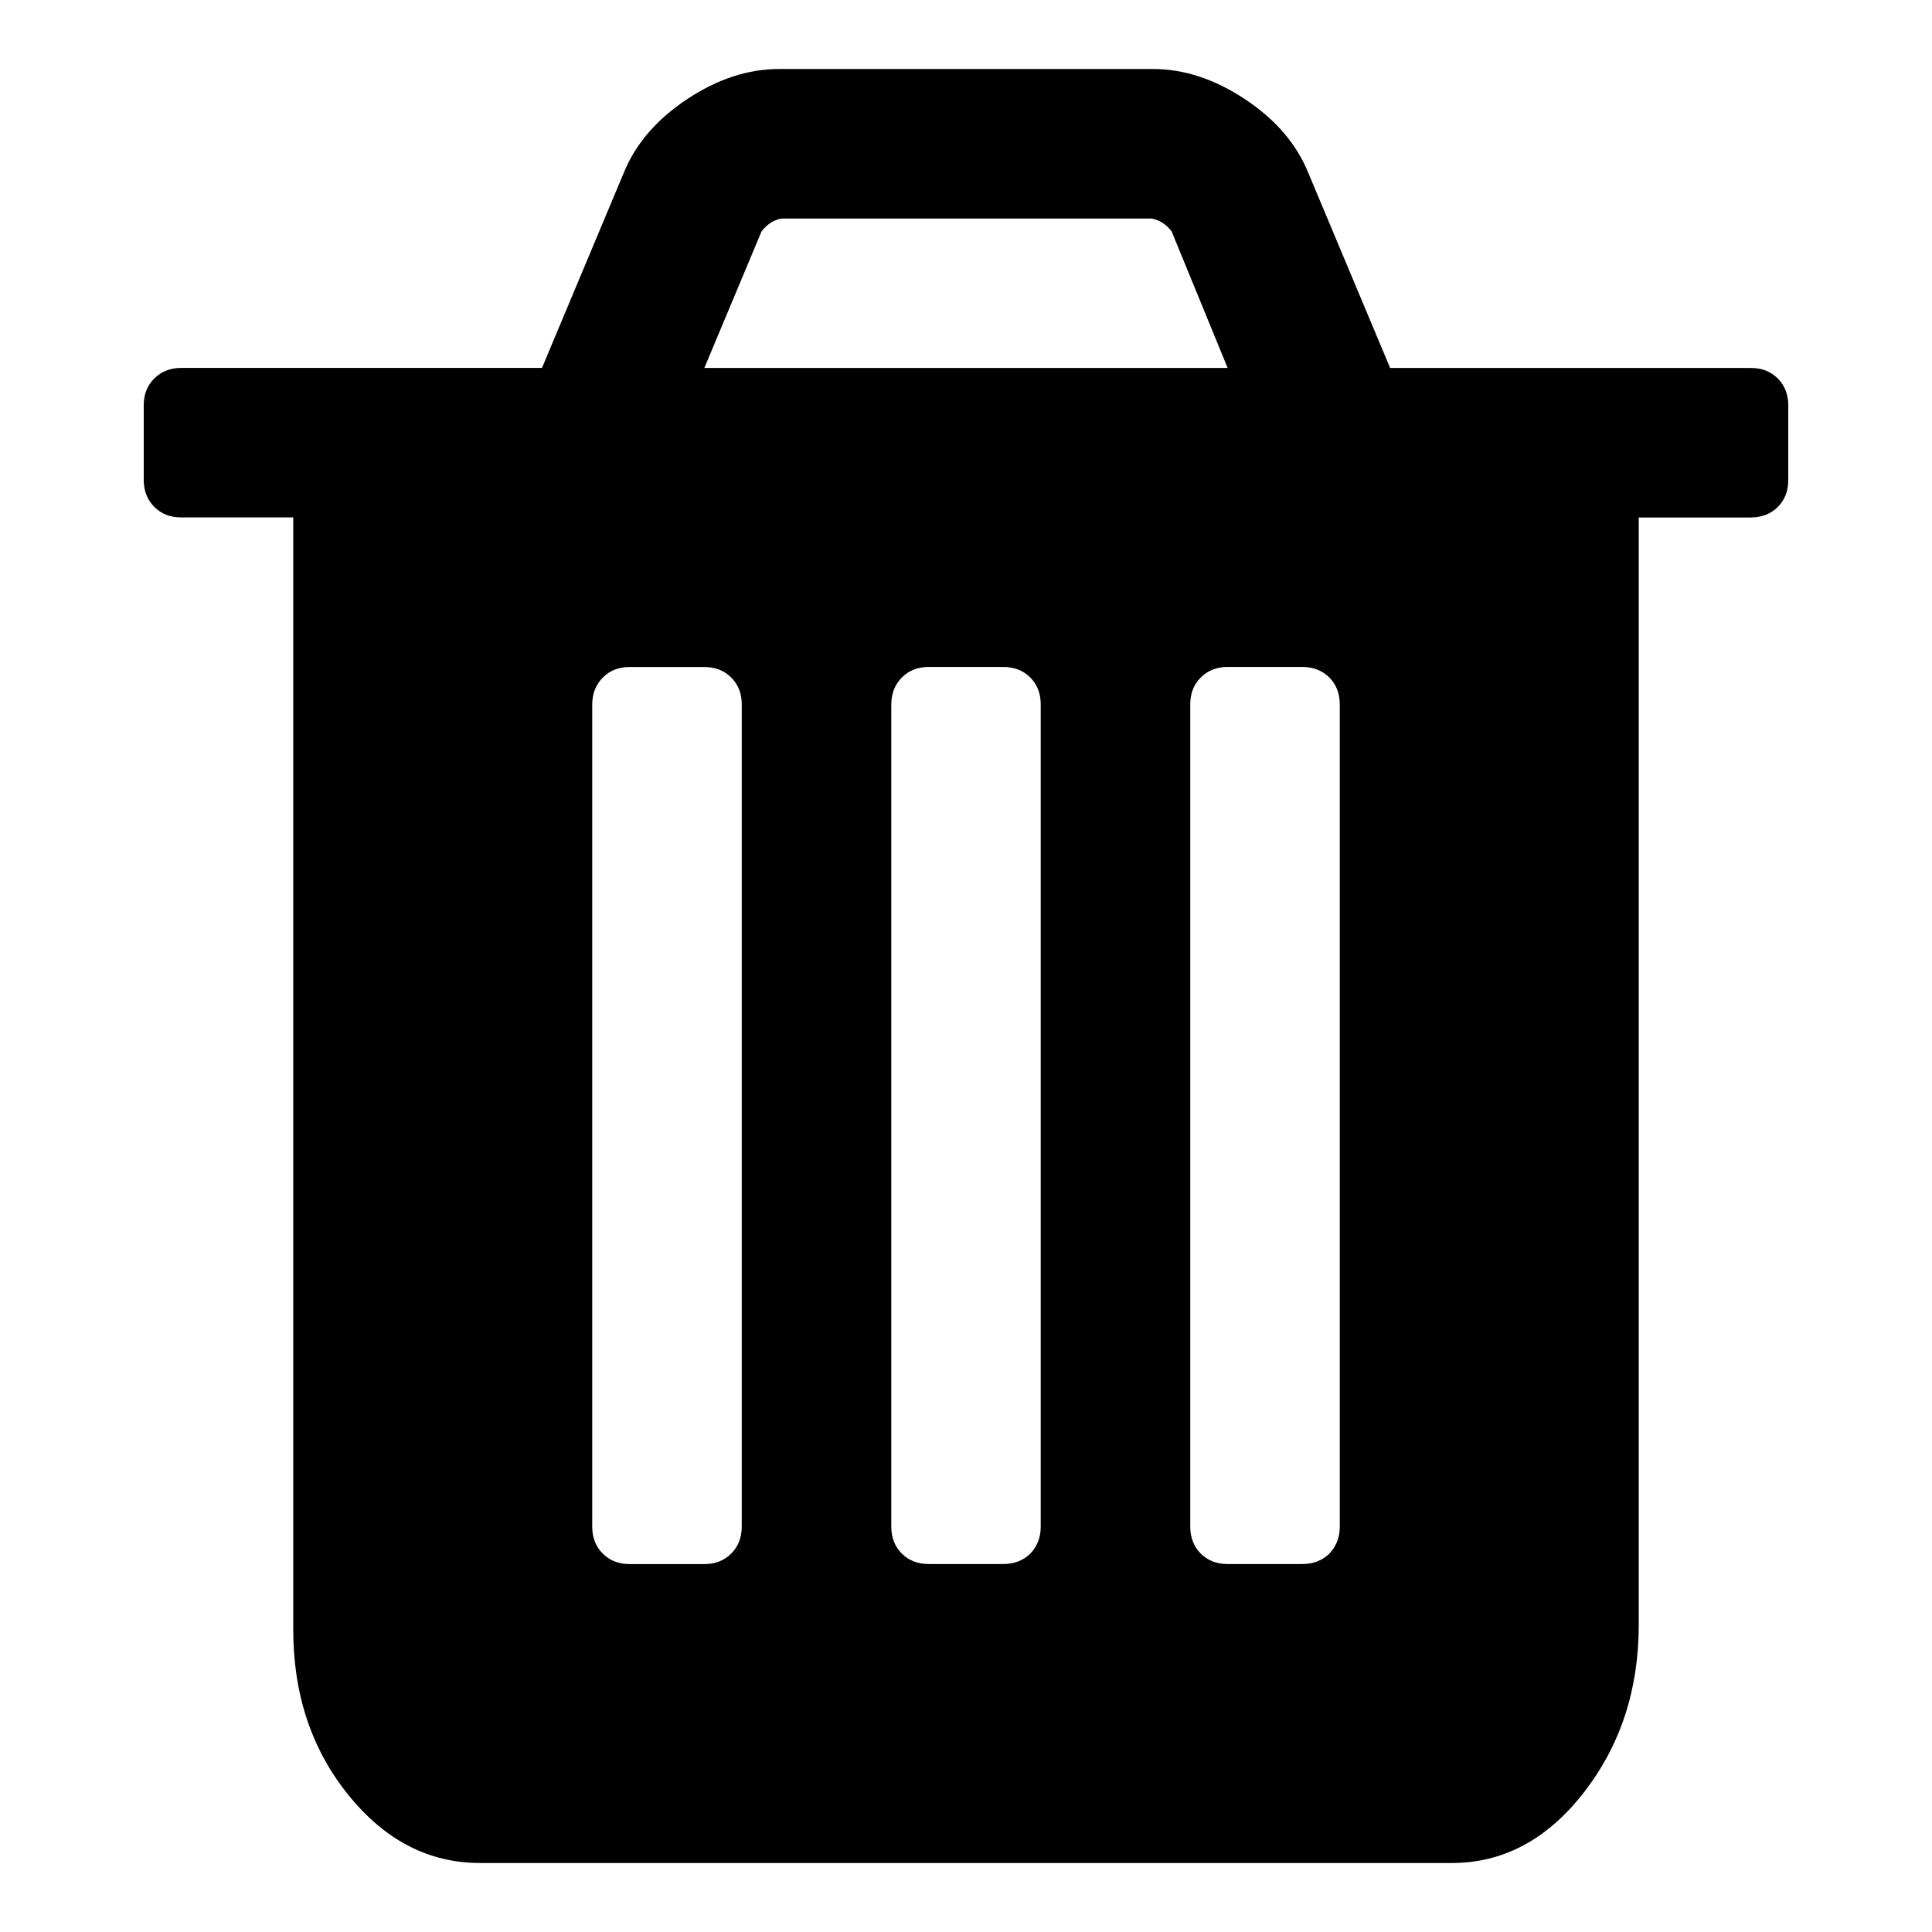 <?xml version="1.0" encoding="utf-8"?>
<!-- Generator: Adobe Illustrator 15.0.2, SVG Export Plug-In . SVG Version: 6.00 Build 0)  -->
<!DOCTYPE svg PUBLIC "-//W3C//DTD SVG 1.1//EN" "http://www.w3.org/Graphics/SVG/1.1/DTD/svg11.dtd">
<svg version="1.1" id="Layer_1" xmlns="http://www.w3.org/2000/svg" xmlns:xlink="http://www.w3.org/1999/xlink" x="0px" y="0px"
	 width="28px" height="28px" viewBox="0 0 28 28" enable-background="new 0 0 28 28" xml:space="preserve">
<path d="M10.75,22.125V10.208c0-0.158-0.051-0.288-0.153-0.389c-0.101-0.101-0.231-0.152-0.389-0.152H9.125
	c-0.158,0-0.288,0.051-0.389,0.153s-0.152,0.231-0.153,0.389v11.917c0,0.159,0.051,0.288,0.153,0.39s0.231,0.152,0.389,0.152h1.083
	c0.158,0,0.288-0.051,0.389-0.152C10.698,22.415,10.75,22.283,10.75,22.125z M15.083,22.125V10.208c0-0.158-0.051-0.288-0.151-0.389
	c-0.102-0.101-0.231-0.152-0.39-0.153h-1.083c-0.158,0-0.288,0.051-0.389,0.153s-0.152,0.231-0.153,0.389v11.917
	c0,0.159,0.051,0.288,0.153,0.391c0.102,0.101,0.231,0.151,0.389,0.151h1.083c0.158,0,0.287-0.051,0.39-0.151
	C15.031,22.413,15.083,22.283,15.083,22.125z M19.417,22.125V10.208c0-0.158-0.051-0.288-0.151-0.389
	c-0.102-0.101-0.231-0.152-0.391-0.153h-1.083c-0.159,0-0.288,0.051-0.39,0.153s-0.152,0.231-0.152,0.389v11.917
	c0,0.159,0.051,0.288,0.152,0.391c0.102,0.101,0.23,0.151,0.39,0.151h1.083c0.159,0,0.288-0.051,0.391-0.151
	C19.365,22.413,19.417,22.283,19.417,22.125z M10.208,5.333h7.584l-0.812-1.98c-0.078-0.102-0.176-0.164-0.289-0.186h-5.366
	c-0.113,0.021-0.208,0.084-0.288,0.186L10.208,5.333z M25.917,5.875v1.083c0,0.158-0.051,0.288-0.151,0.389
	c-0.103,0.101-0.231,0.152-0.391,0.153H23.75v16.047c0,0.938-0.264,1.746-0.795,2.43C22.426,26.658,21.787,27,21.042,27H6.958
	c-0.745,0-1.382-0.331-1.913-0.991C4.514,25.35,4.249,24.55,4.25,23.614V7.499H2.625c-0.158,0-0.288-0.051-0.389-0.153
	S2.084,7.115,2.083,6.957V5.874c0-0.158,0.051-0.288,0.153-0.389s0.231-0.152,0.389-0.153h5.23L9.04,2.505
	c0.169-0.417,0.474-0.772,0.915-1.066C10.396,1.146,10.841,1,11.292,1h5.417c0.451,0,0.896,0.146,1.338,0.44
	s0.745,0.649,0.914,1.066l1.186,2.827h5.229c0.159,0,0.288,0.051,0.39,0.153C25.865,5.586,25.917,5.716,25.917,5.875L25.917,5.875z"
	/>
</svg>
